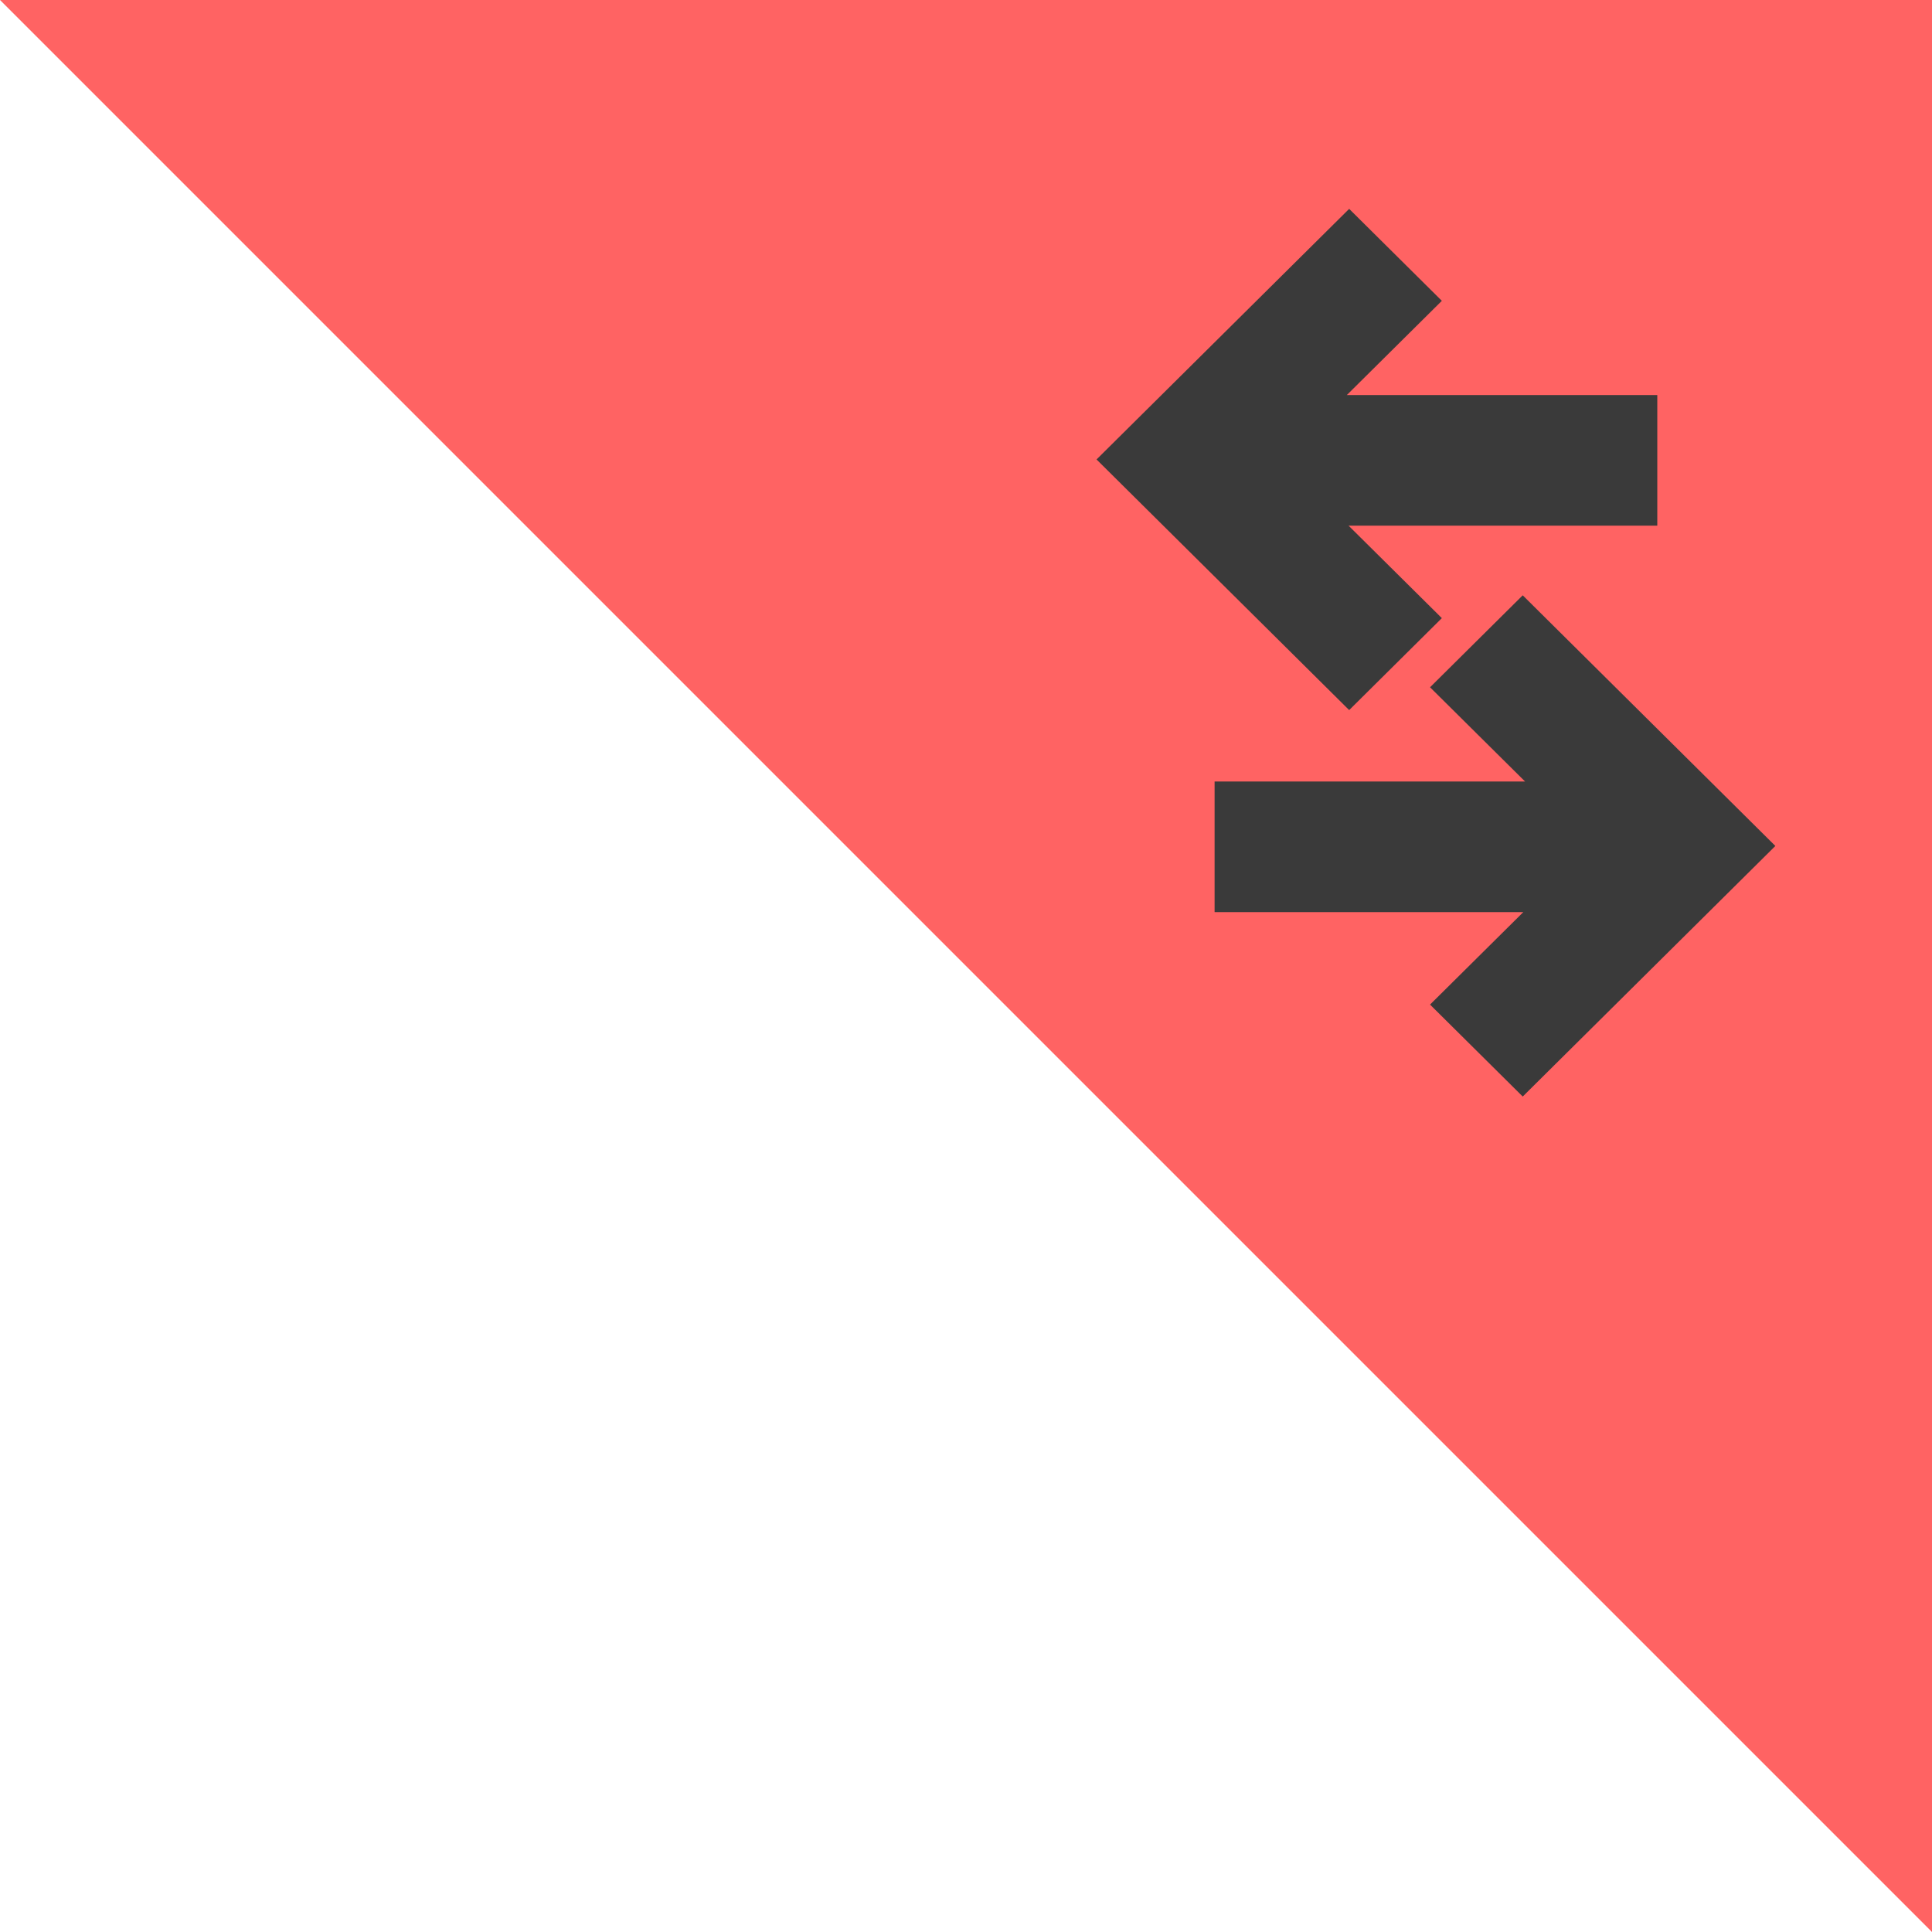 <svg width="37" height="37" viewBox="0 0 37 37" fill="none" xmlns="http://www.w3.org/2000/svg">
<g id="Group 83">
<path id="Vector 5" d="M37 0H0L37 37V0Z" fill="#FF6363"/>
<g id="Vector">
<path d="M25.838 4L21 8.799L25.838 13.599L27.613 11.838L25.827 10.067H31.739V7.566H25.793L27.613 5.761L25.838 4Z" fill="#3A3A3A"/>
<path d="M29.162 11.401L34 16.201L29.162 21L27.387 19.239L29.173 17.468H23.261V14.967H29.207L27.387 13.162L29.162 11.401Z" fill="#3A3A3A"/>
</g>
</g>
</svg>
